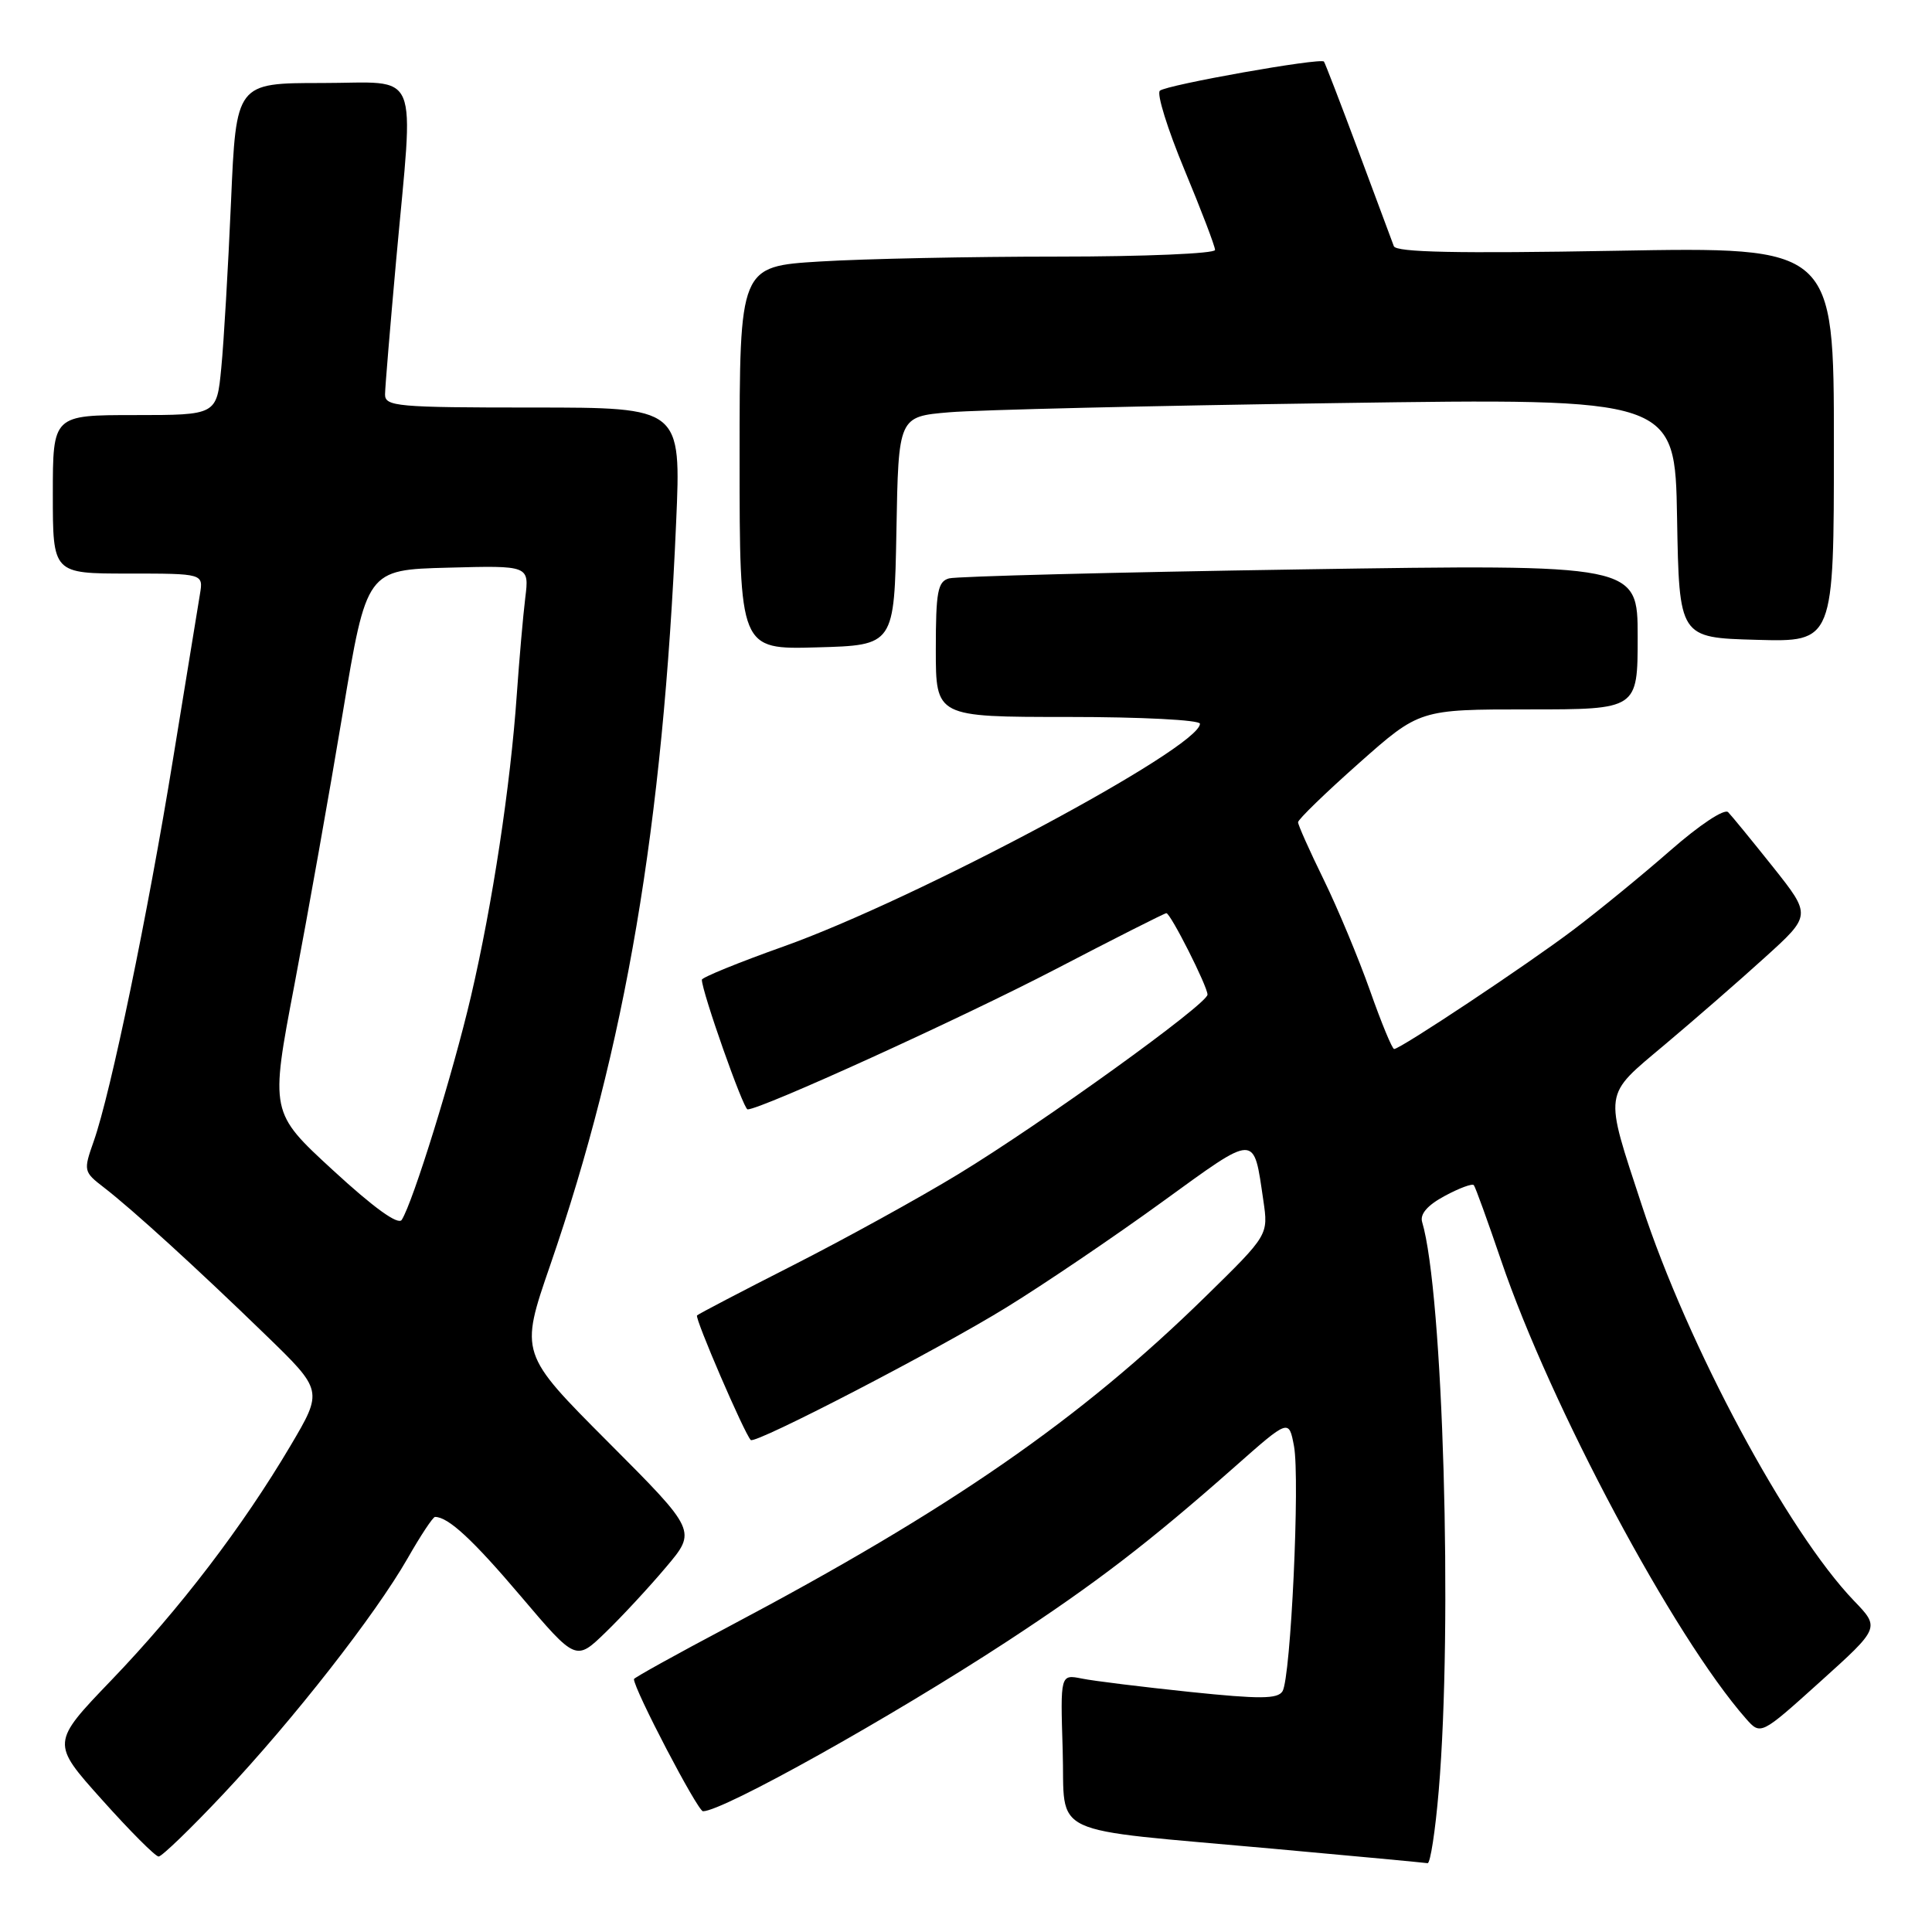 <?xml version="1.0" encoding="UTF-8" standalone="no"?>
<!DOCTYPE svg PUBLIC "-//W3C//DTD SVG 1.1//EN" "http://www.w3.org/Graphics/SVG/1.1/DTD/svg11.dtd" >
<svg xmlns="http://www.w3.org/2000/svg" xmlns:xlink="http://www.w3.org/1999/xlink" version="1.1" viewBox="0 0 256 256">
 <g >
 <path fill="currentColor"
d=" M 190.64 237.25 C 192.50 215.26 191.22 171.23 188.44 161.92 C 188.13 160.87 189.15 159.69 191.45 158.46 C 193.36 157.43 195.09 156.79 195.29 157.04 C 195.50 157.29 197.12 161.78 198.90 167.00 C 205.47 186.31 221.77 216.83 231.34 227.72 C 233.30 229.94 233.30 229.94 241.20 222.82 C 249.11 215.69 249.11 215.69 245.65 212.10 C 236.86 202.94 223.64 178.31 217.57 159.77 C 212.51 144.34 212.37 145.34 220.57 138.44 C 224.46 135.17 230.43 129.98 233.83 126.89 C 240.02 121.29 240.02 121.29 234.94 114.89 C 232.14 111.38 229.46 108.10 228.99 107.62 C 228.50 107.11 225.20 109.30 221.32 112.70 C 217.57 115.98 211.80 120.70 208.50 123.19 C 202.35 127.84 185.56 139.00 184.73 139.00 C 184.47 139.00 183.03 135.51 181.53 131.25 C 180.02 126.99 177.27 120.38 175.40 116.56 C 173.53 112.74 172.00 109.32 172.00 108.95 C 172.00 108.58 175.62 105.07 180.05 101.14 C 188.10 94.00 188.10 94.00 202.55 94.00 C 217.00 94.00 217.00 94.00 217.00 84.38 C 217.00 74.76 217.00 74.76 172.25 75.45 C 147.64 75.83 126.71 76.37 125.75 76.64 C 124.25 77.06 124.00 78.42 124.00 86.07 C 124.00 95.00 124.00 95.00 141.50 95.00 C 151.26 95.00 159.00 95.40 159.00 95.90 C 159.00 99.07 121.44 119.15 103.75 125.44 C 97.84 127.54 93.00 129.52 93.00 129.82 C 93.00 131.39 98.50 147.00 99.06 147.00 C 100.85 147.00 127.25 134.98 139.82 128.45 C 147.69 124.35 154.32 121.00 154.55 121.00 C 155.10 121.00 160.00 130.69 160.00 131.79 C 160.00 133.04 138.08 148.83 127.00 155.57 C 121.78 158.75 111.93 164.17 105.13 167.63 C 98.32 171.09 92.58 174.09 92.36 174.30 C 92.03 174.64 98.63 189.95 99.48 190.81 C 100.06 191.40 124.27 178.85 133.37 173.23 C 138.39 170.14 147.66 163.86 153.97 159.28 C 166.61 150.12 166.08 150.12 167.40 159.07 C 168.07 163.64 168.07 163.64 159.78 171.76 C 143.10 188.10 125.92 199.99 96.58 215.52 C 89.66 219.18 84.00 222.32 84.00 222.49 C 84.00 223.84 92.45 240.00 93.15 240.00 C 95.79 240.00 118.11 227.53 133.50 217.46 C 145.24 209.77 152.21 204.42 163.64 194.33 C 170.78 188.02 170.78 188.02 171.46 191.61 C 172.27 195.98 171.04 222.31 169.94 224.10 C 169.30 225.14 166.93 225.15 157.68 224.19 C 151.38 223.53 144.93 222.74 143.36 222.42 C 140.50 221.85 140.50 221.85 140.81 231.85 C 141.18 243.61 138.17 242.19 168.74 244.97 C 179.61 245.95 188.80 246.82 189.16 246.88 C 189.52 246.95 190.19 242.61 190.64 237.25 Z  M 29.56 237.75 C 38.90 227.82 49.71 214.00 54.01 206.49 C 55.73 203.47 57.37 201.00 57.64 201.00 C 59.39 201.00 62.62 203.98 69.01 211.51 C 76.31 220.11 76.31 220.11 80.24 216.30 C 82.40 214.21 86.00 210.33 88.24 207.67 C 92.32 202.85 92.32 202.85 80.59 191.09 C 68.87 179.34 68.87 179.34 72.90 167.66 C 82.89 138.69 87.85 109.44 89.59 69.25 C 90.26 54.00 90.26 54.00 70.63 54.00 C 52.59 54.00 51.00 53.86 51.02 52.25 C 51.03 51.29 51.70 43.30 52.49 34.50 C 54.85 8.49 55.90 11.00 42.64 11.00 C 31.29 11.00 31.29 11.00 30.61 26.75 C 30.23 35.41 29.66 45.31 29.32 48.75 C 28.72 55.00 28.72 55.00 17.86 55.00 C 7.00 55.00 7.00 55.00 7.00 65.50 C 7.00 76.00 7.00 76.00 16.98 76.00 C 26.95 76.00 26.95 76.00 26.49 78.75 C 26.24 80.26 24.64 90.05 22.94 100.50 C 19.59 121.13 14.67 144.85 12.42 151.22 C 11.04 155.13 11.07 155.27 13.76 157.34 C 17.57 160.28 26.10 168.06 35.15 176.84 C 42.81 184.26 42.81 184.26 38.49 191.57 C 32.15 202.29 23.84 213.17 14.78 222.61 C 6.77 230.95 6.77 230.95 13.51 238.47 C 17.21 242.61 20.59 246.00 21.02 246.00 C 21.44 246.00 25.29 242.29 29.56 237.75 Z  M 118.78 70.35 C 119.05 55.20 119.05 55.20 125.78 54.63 C 129.47 54.31 152.63 53.76 177.22 53.41 C 221.95 52.76 221.95 52.76 222.22 68.63 C 222.50 84.50 222.50 84.50 232.75 84.78 C 243.00 85.07 243.00 85.07 243.00 58.89 C 243.00 32.71 243.00 32.71 214.06 33.23 C 193.14 33.60 185.00 33.44 184.69 32.62 C 184.46 32.01 182.34 26.32 179.99 20.00 C 177.63 13.68 175.58 8.35 175.43 8.16 C 174.99 7.62 154.59 11.24 153.69 12.02 C 153.24 12.41 154.71 17.11 156.94 22.48 C 159.17 27.84 161.00 32.63 161.00 33.12 C 161.00 33.60 151.62 34.00 140.16 34.00 C 128.69 34.00 114.52 34.29 108.66 34.65 C 98.00 35.30 98.00 35.30 98.00 60.69 C 98.00 86.07 98.00 86.07 108.25 85.78 C 118.50 85.50 118.50 85.50 118.78 70.35 Z  M 44.14 155.08 C 35.79 147.40 35.79 147.40 39.02 130.45 C 40.79 121.13 43.67 104.95 45.41 94.50 C 48.58 75.50 48.58 75.50 59.36 75.22 C 70.13 74.93 70.13 74.93 69.60 79.22 C 69.31 81.57 68.81 87.33 68.48 92.00 C 67.64 104.13 65.25 119.83 62.41 132.00 C 60.03 142.19 54.72 159.33 53.23 161.64 C 52.76 162.37 49.53 160.04 44.14 155.08 Z "/>
</g>
</svg>